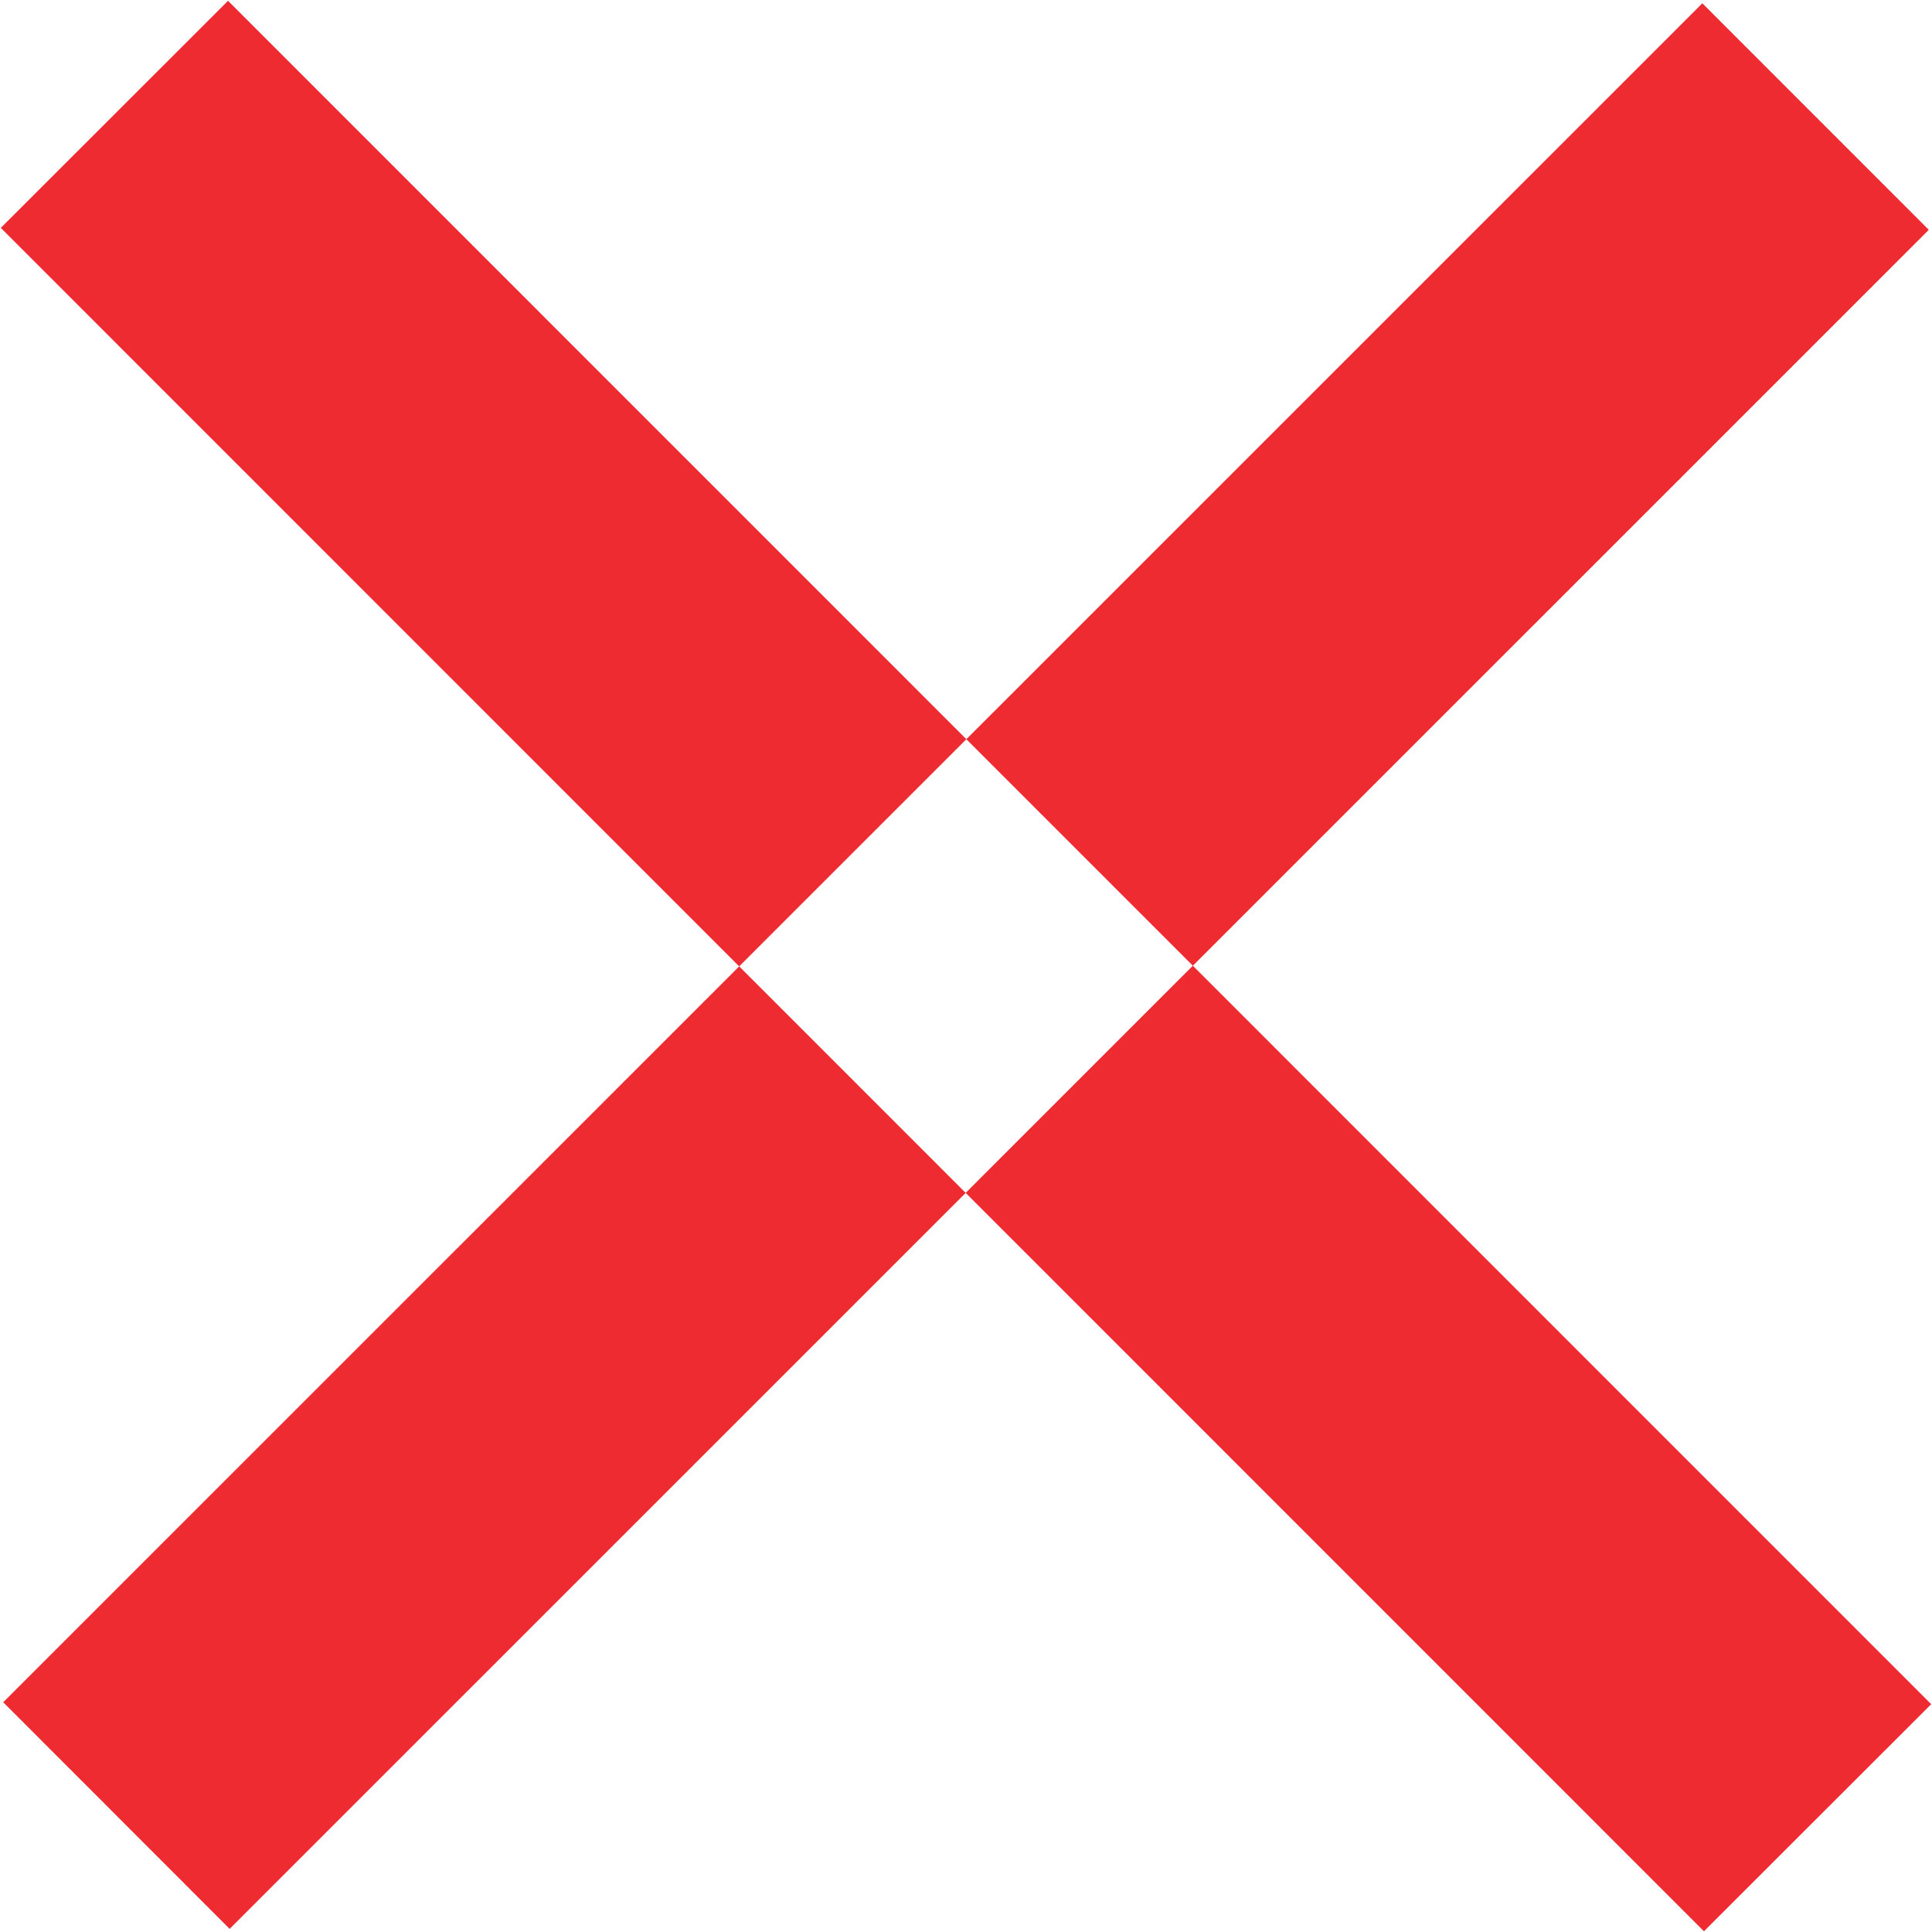 <svg xmlns="http://www.w3.org/2000/svg" width="24.06" height="24.062" viewBox="0 0 24.06 24.062">
  <defs>
    <style>
      .cls-1 {
        fill: #ed2b31;
        fill-rule: evenodd;
      }
    </style>
  </defs>
  <path id="Rettangolo_11" data-name="Rettangolo 11" class="cls-1" d="M4102.81,35.979l21.21,21.213-2.83,2.828-21.21-21.213Zm-2.8,21.189,21.16-21.158,2.82,2.821L4102.83,59.99Z" transform="translate(-4099.97 -35.969)"/>
</svg>
